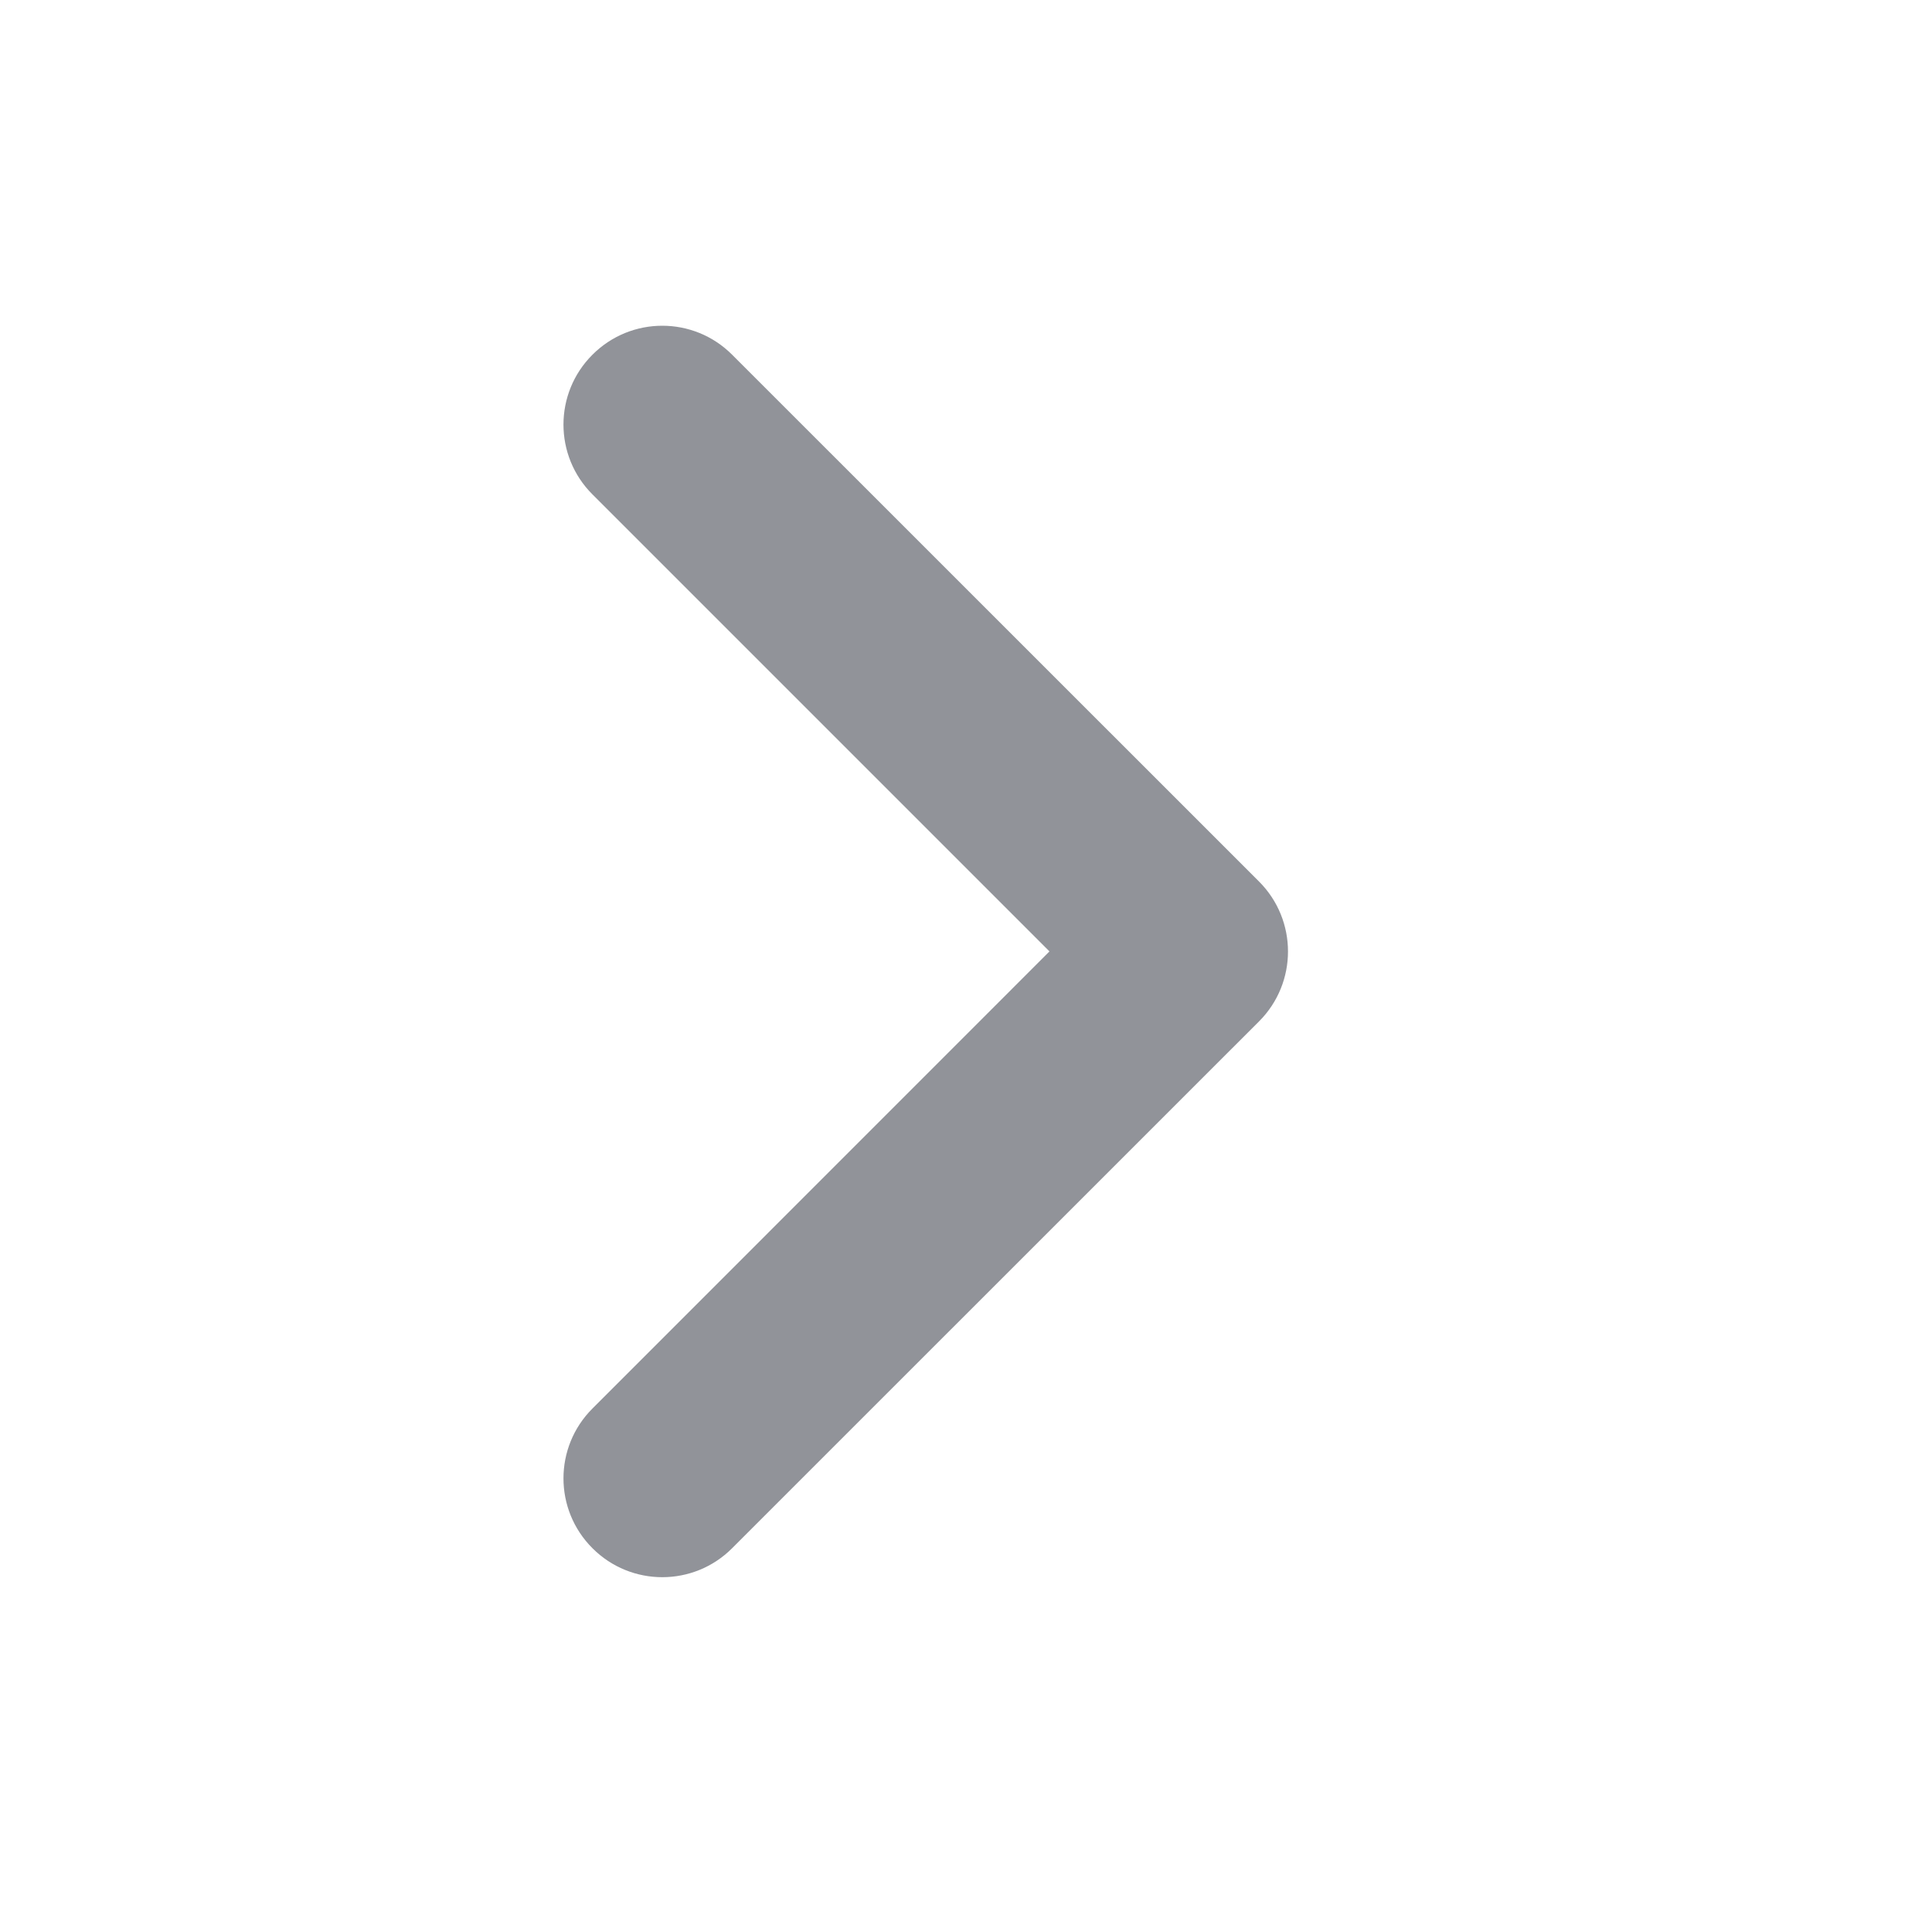 <svg width="20" height="20" viewBox="0 0 20 20" fill="none" xmlns="http://www.w3.org/2000/svg">
<path fill-rule="evenodd" clip-rule="evenodd" d="M6.133 16.027C5.733 15.628 5.733 14.98 6.133 14.581L10.864 9.849L6.133 5.118C5.733 4.719 5.733 4.071 6.133 3.672C6.532 3.272 7.18 3.272 7.579 3.672L13.034 9.126C13.433 9.526 13.433 10.173 13.034 10.573L7.579 16.027C7.18 16.427 6.532 16.427 6.133 16.027Z" fill="#919399"/>
</svg>
